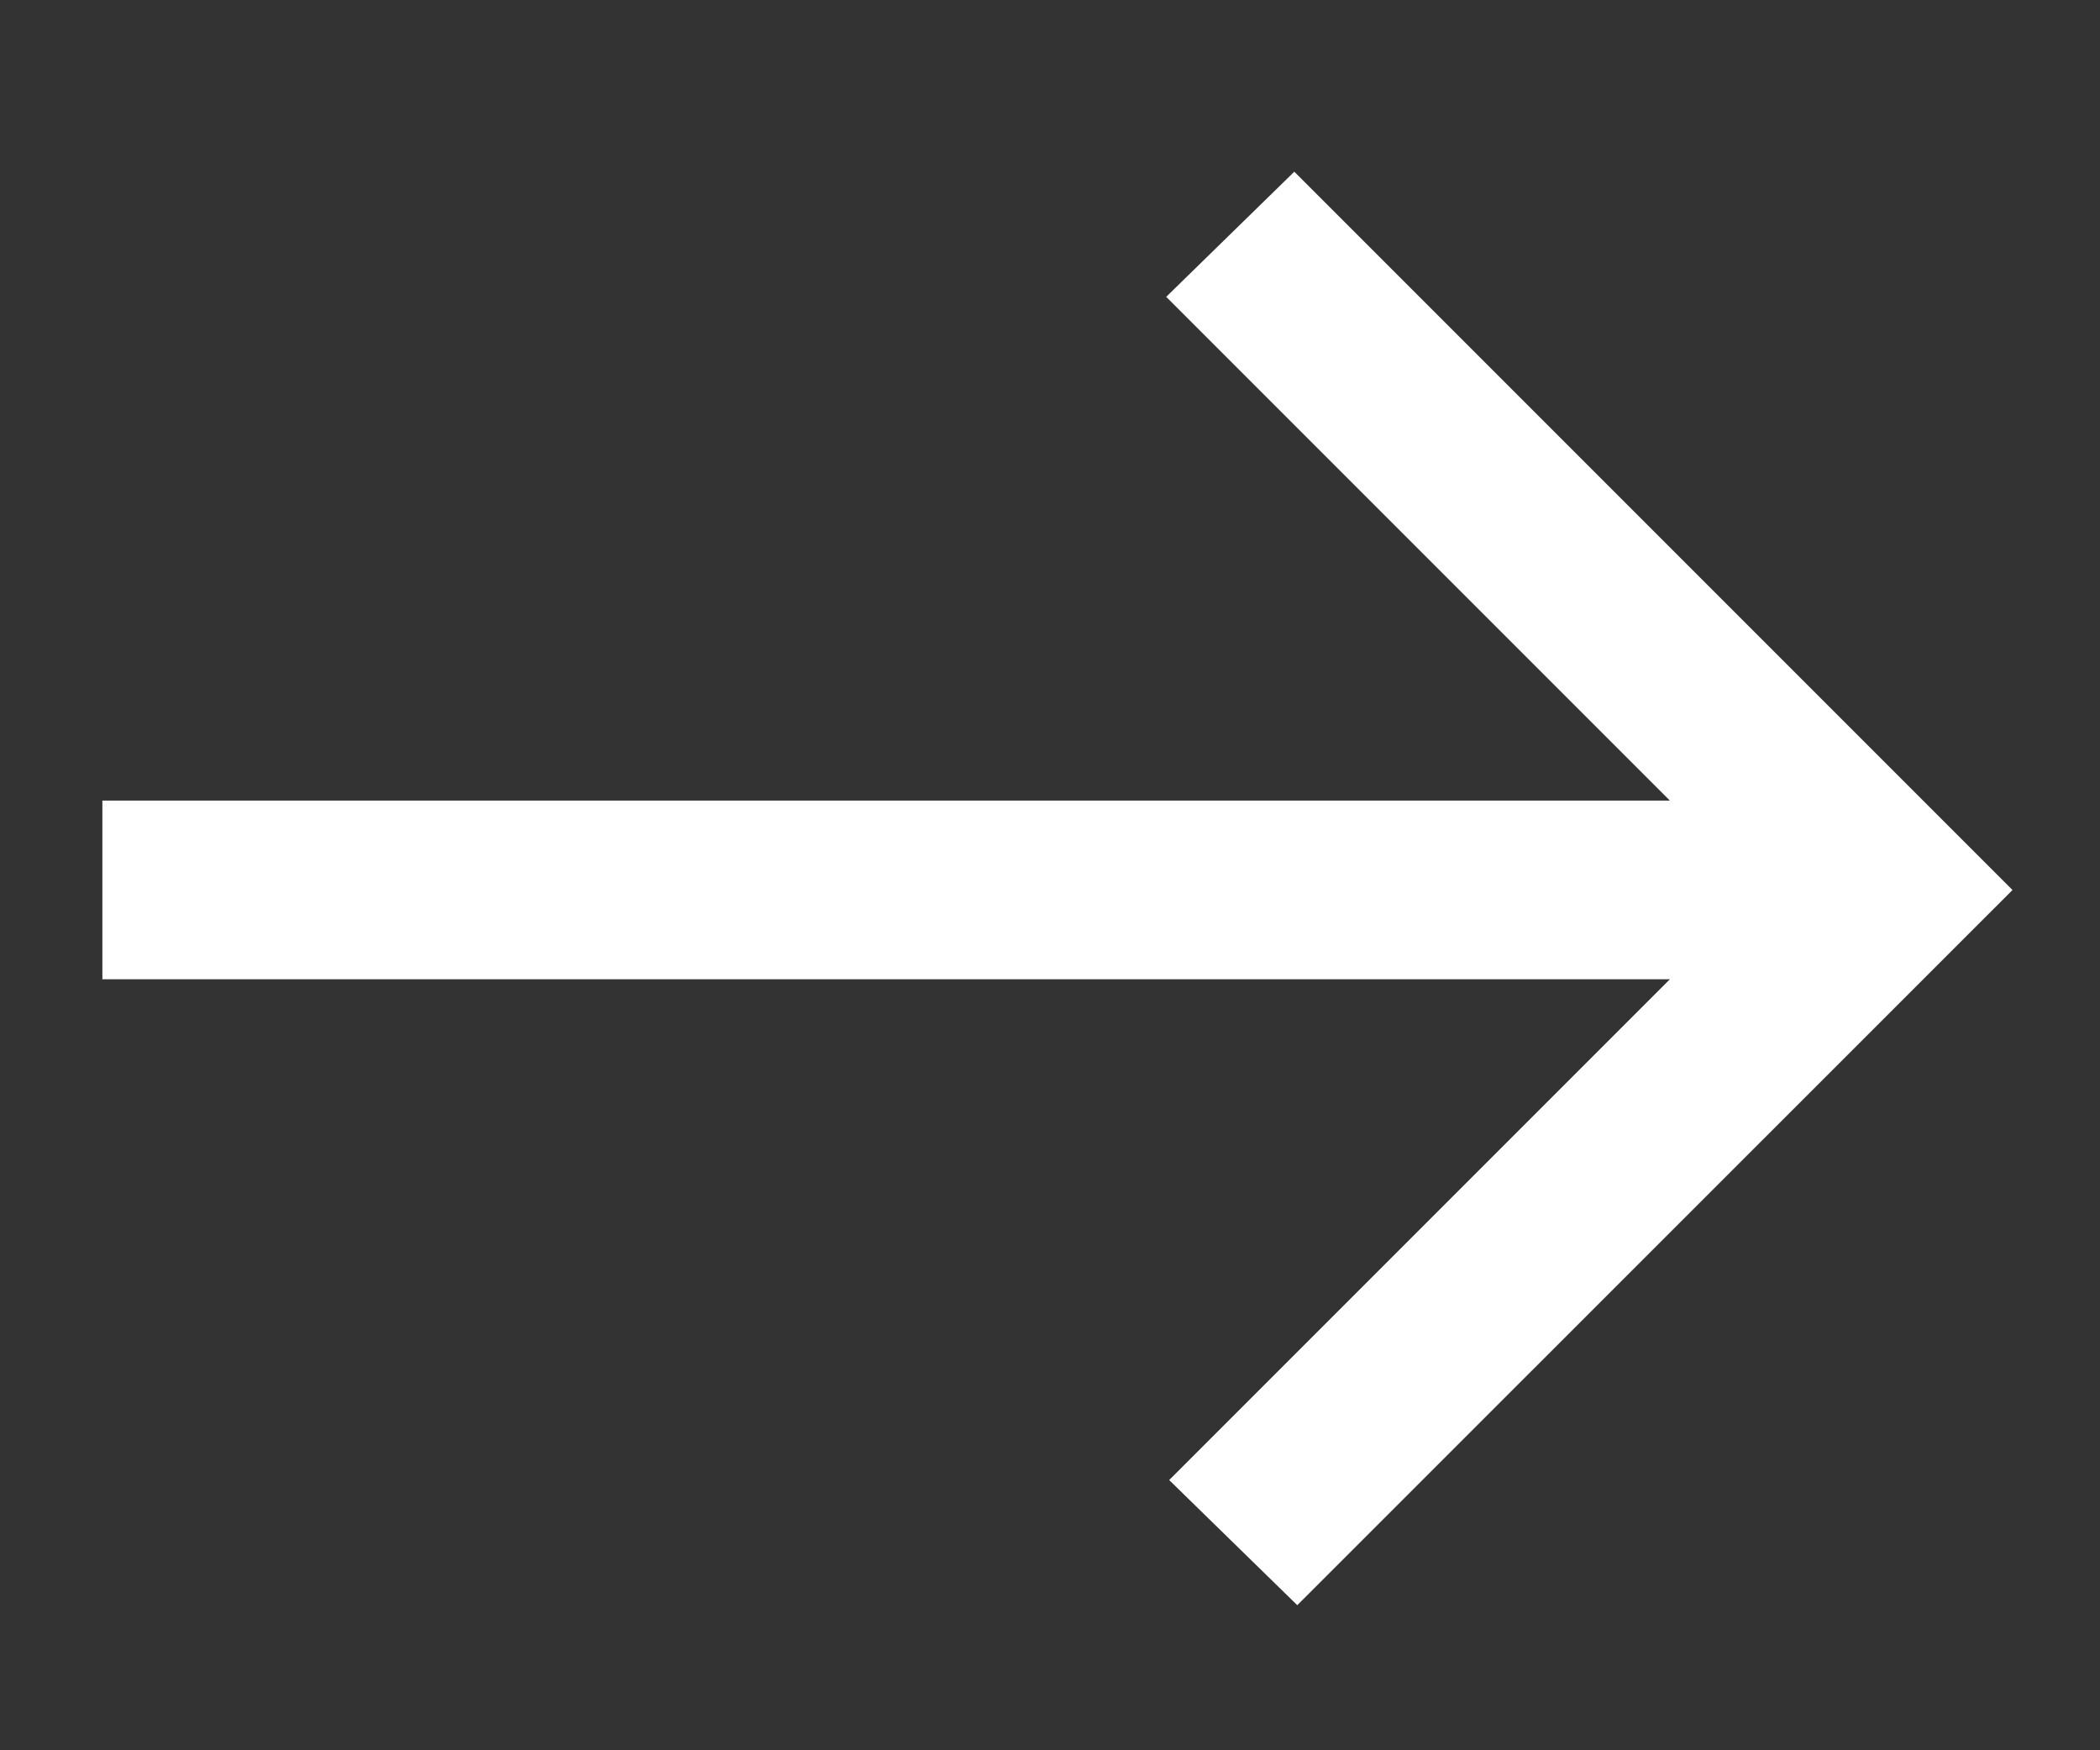 <svg width="12" height="10" viewBox="0 0 12 10" fill="none" xmlns="http://www.w3.org/2000/svg">
<rect x="0" y="0" width="12" height="10" fill="#333333" stroke="none"/>
<path id="Vector" d="M7.413 9.171L6.681 8.456L9.542 5.595H0.585V4.574H9.542L6.664 1.696L7.396 0.981L11.5 5.085L7.413 9.171Z" fill="white"/>
</svg>
